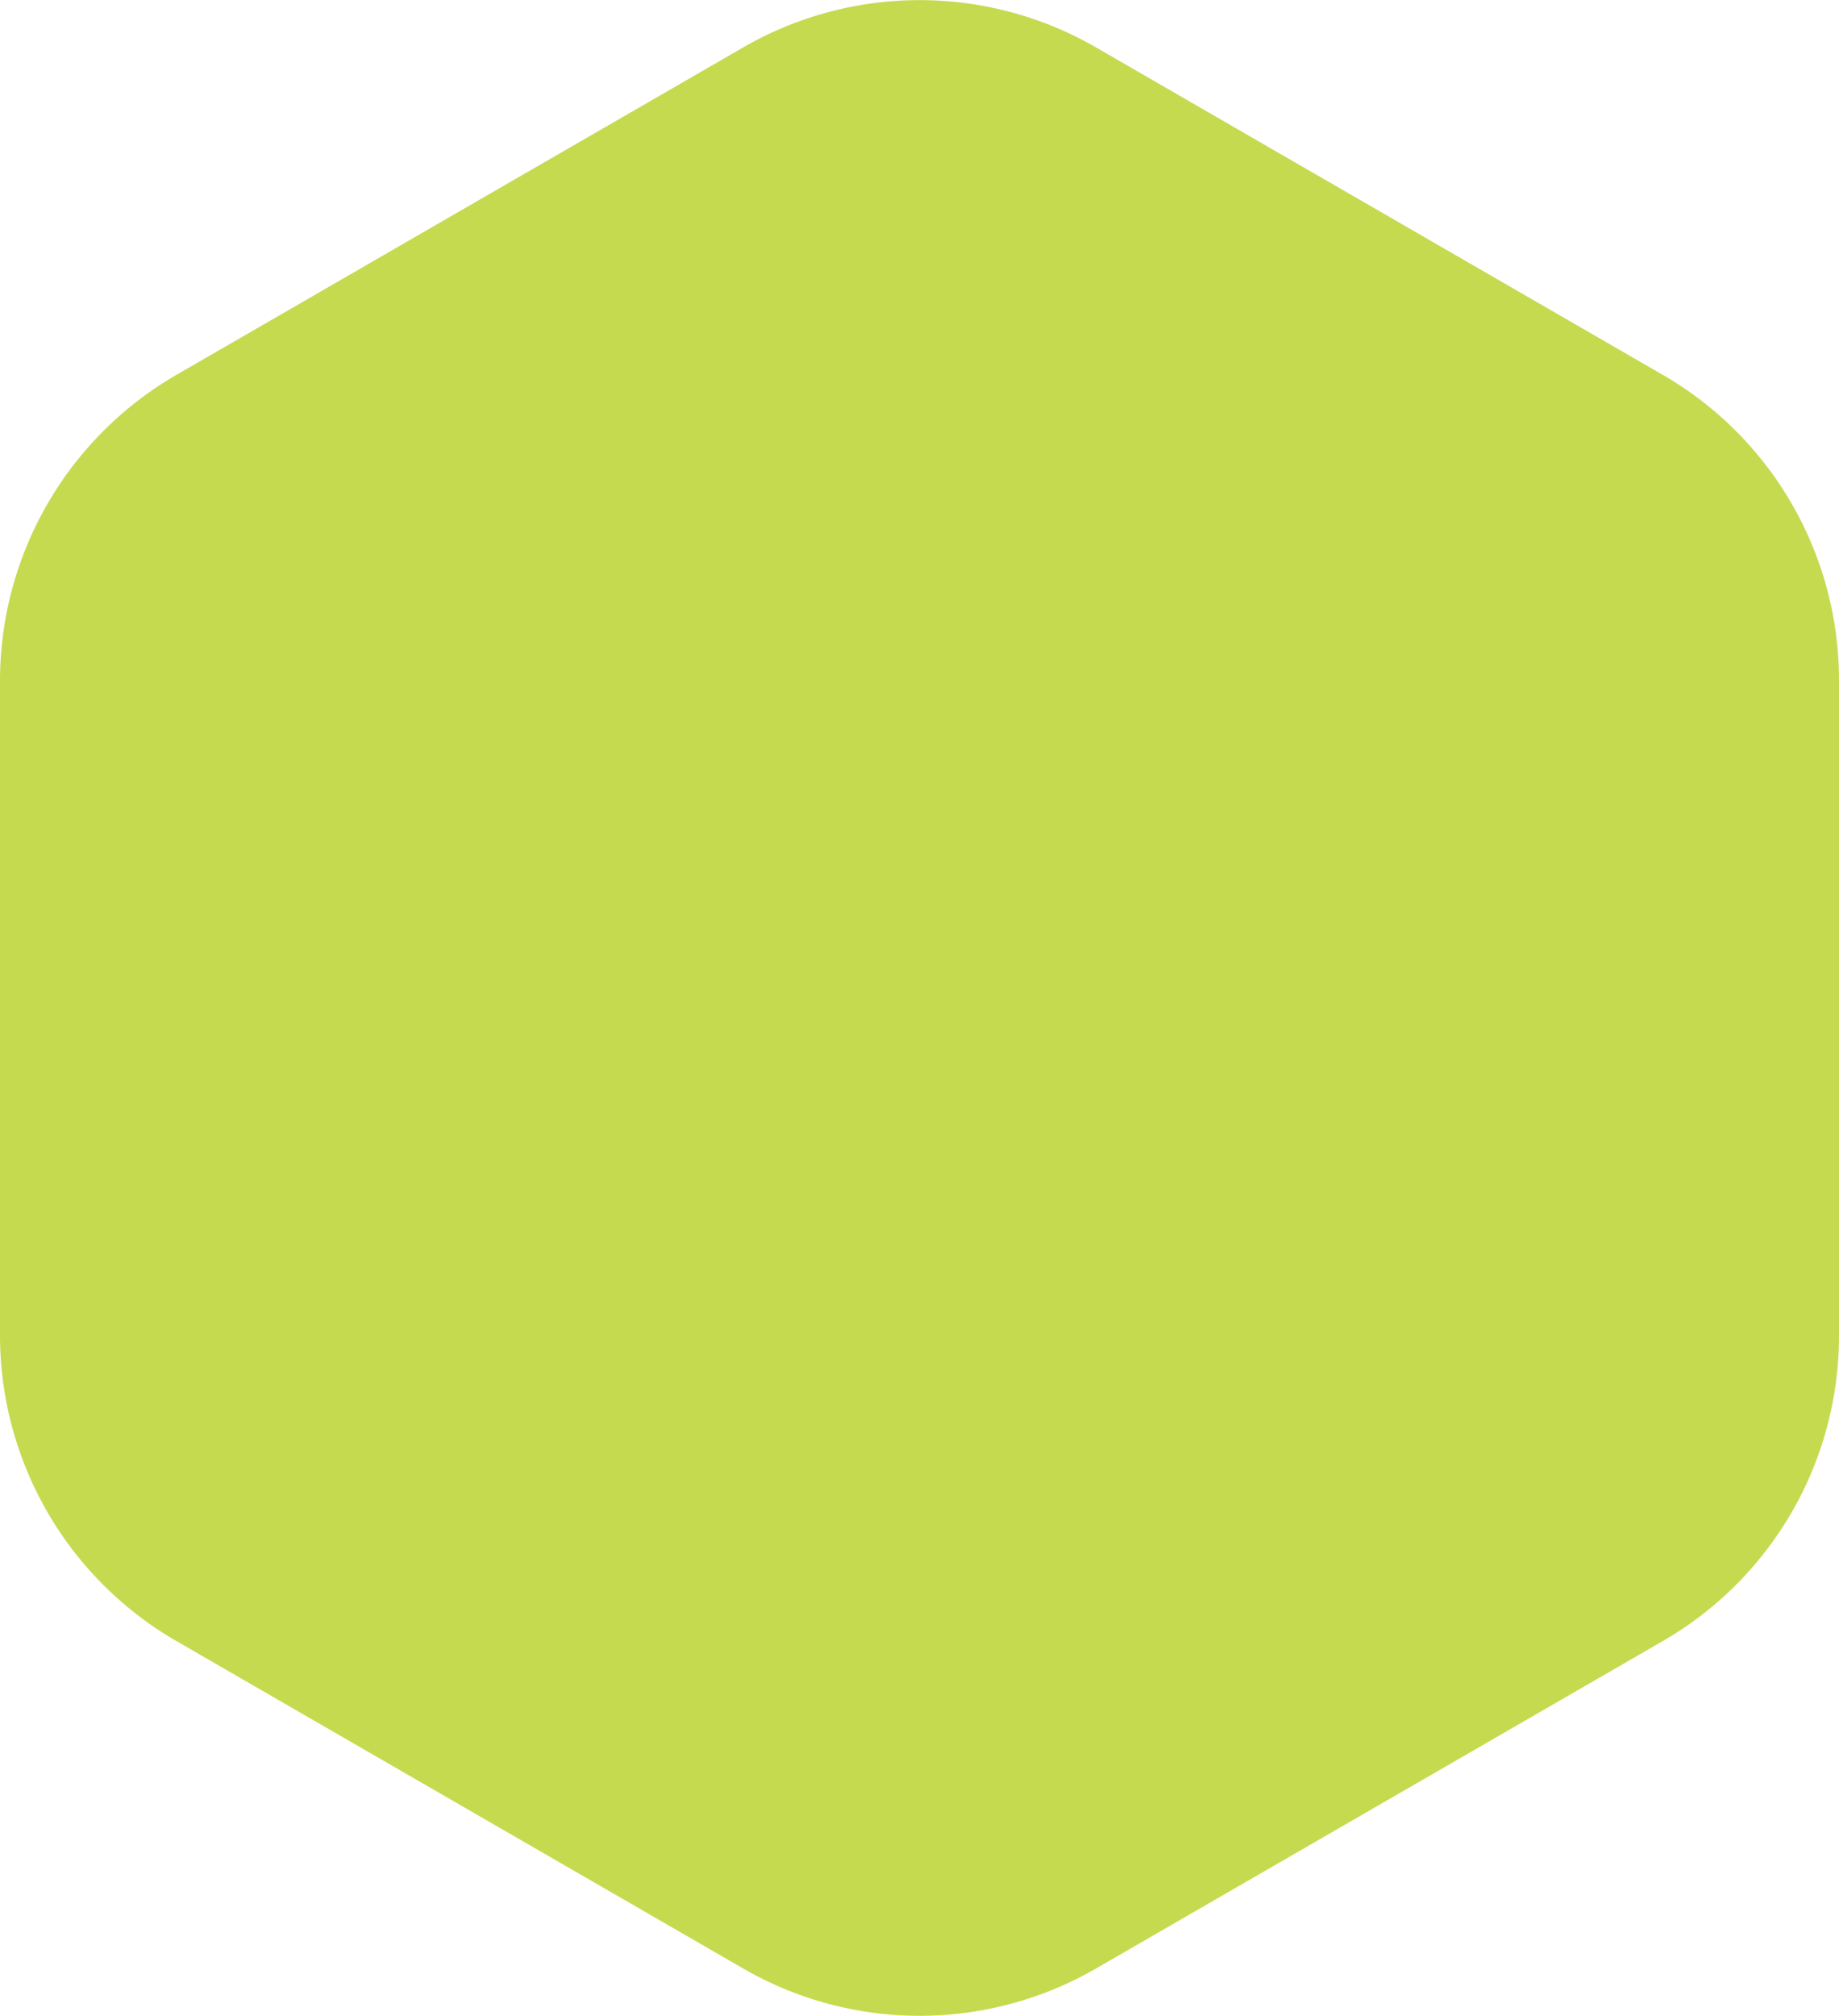 <svg xmlns="http://www.w3.org/2000/svg" width="18.241" height="19.982" viewBox="0 0 18.241 19.982">
  <path id="Path_6" data-name="Path 6" d="M164.541,124.348v6.5a3.492,3.492,0,0,1-1.746,3.025l-5.627,3.249a3.5,3.5,0,0,1-3.493,0l-5.627-3.249a3.5,3.5,0,0,1-1.748-3.025v-6.5a3.505,3.505,0,0,1,1.748-3.025l5.627-3.249a3.5,3.5,0,0,1,3.493,0l5.627,3.249a3.494,3.494,0,0,1,1.746,3.025Z" transform="translate(-146.3 -117.606)" fill="#C6DA50"/>
</svg>
